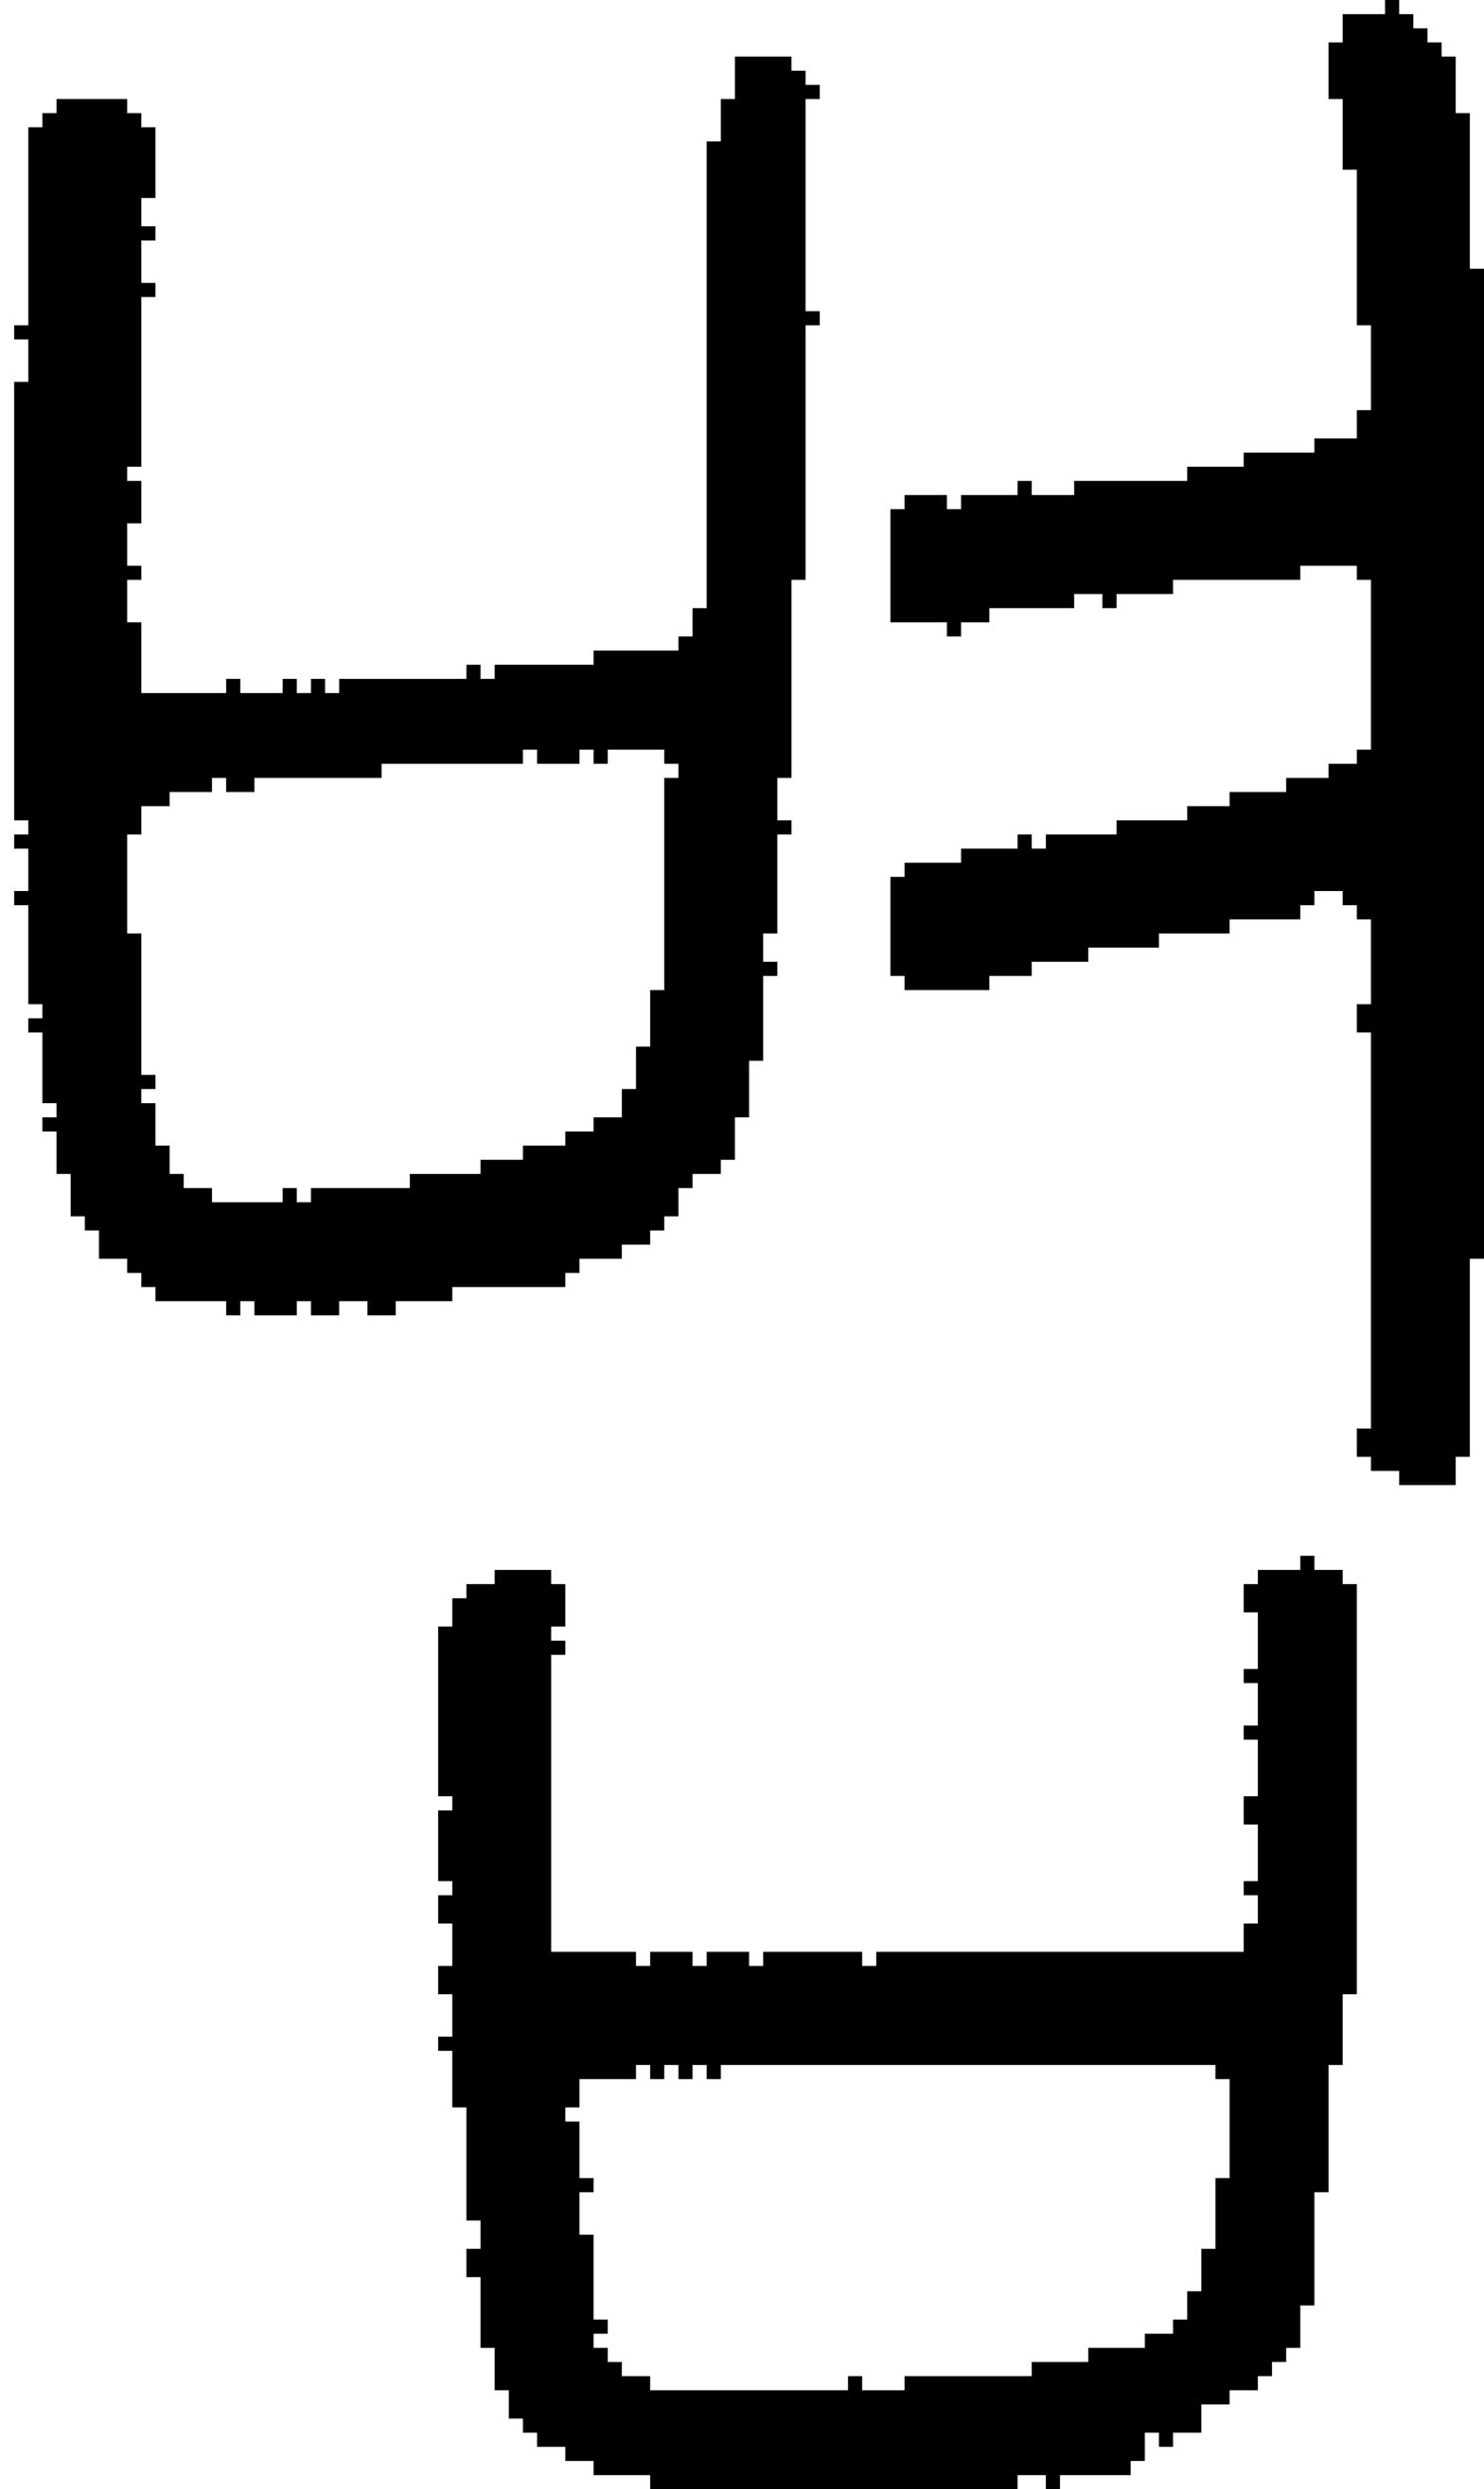 <?xml version="1.0" encoding="UTF-8" standalone="no"?>
<!DOCTYPE svg PUBLIC "-//W3C//DTD SVG 1.1//EN" 
  "http://www.w3.org/Graphics/SVG/1.1/DTD/svg11.dtd">
<svg width="105" height="176"
     xmlns="http://www.w3.org/2000/svg" version="1.1">
 <path d="  M 4,80  L 4,83  L 5,83  L 5,86  L 6,86  L 6,87  L 7,87  L 7,89  L 9,89  L 9,90  L 10,90  L 10,91  L 11,91  L 11,92  L 16,92  L 16,93  L 17,93  L 17,92  L 18,92  L 18,93  L 21,93  L 21,92  L 22,92  L 22,93  L 24,93  L 24,92  L 26,92  L 26,93  L 28,93  L 28,92  L 32,92  L 32,91  L 40,91  L 40,90  L 41,90  L 41,89  L 44,89  L 44,88  L 46,88  L 46,87  L 47,87  L 47,86  L 48,86  L 48,84  L 49,84  L 49,83  L 51,83  L 51,82  L 52,82  L 52,79  L 53,79  L 53,75  L 54,75  L 54,69  L 55,69  L 55,68  L 54,68  L 54,66  L 55,66  L 55,59  L 56,59  L 56,58  L 55,58  L 55,55  L 56,55  L 56,41  L 57,41  L 57,23  L 58,23  L 58,22  L 57,22  L 57,7  L 58,7  L 58,6  L 57,6  L 57,5  L 56,5  L 56,4  L 52,4  L 52,7  L 51,7  L 51,10  L 50,10  L 50,43  L 49,43  L 49,45  L 48,45  L 48,46  L 42,46  L 42,47  L 35,47  L 35,48  L 34,48  L 34,47  L 33,47  L 33,48  L 24,48  L 24,49  L 23,49  L 23,48  L 22,48  L 22,49  L 21,49  L 21,48  L 20,48  L 20,49  L 17,49  L 17,48  L 16,48  L 16,49  L 10,49  L 10,44  L 9,44  L 9,41  L 10,41  L 10,40  L 9,40  L 9,37  L 10,37  L 10,34  L 9,34  L 9,33  L 10,33  L 10,21  L 11,21  L 11,20  L 10,20  L 10,17  L 11,17  L 11,16  L 10,16  L 10,14  L 11,14  L 11,9  L 10,9  L 10,8  L 9,8  L 9,7  L 4,7  L 4,8  L 3,8  L 3,9  L 2,9  L 2,23  L 1,23  L 1,24  L 2,24  L 2,27  L 1,27  L 1,58  L 2,58  L 2,59  L 1,59  L 1,60  L 2,60  L 2,63  L 1,63  L 1,64  L 2,64  L 2,71  L 3,71  L 3,72  L 2,72  L 2,73  L 3,73  L 3,78  L 4,78  L 4,79  L 3,79  L 3,80  Z  M 37,54  L 37,53  L 38,53  L 38,54  L 41,54  L 41,53  L 42,53  L 42,54  L 43,54  L 43,53  L 47,53  L 47,54  L 48,54  L 48,55  L 47,55  L 47,70  L 46,70  L 46,74  L 45,74  L 45,77  L 44,77  L 44,79  L 42,79  L 42,80  L 40,80  L 40,81  L 37,81  L 37,82  L 34,82  L 34,83  L 29,83  L 29,84  L 22,84  L 22,85  L 21,85  L 21,84  L 20,84  L 20,85  L 15,85  L 15,84  L 13,84  L 13,83  L 12,83  L 12,81  L 11,81  L 11,78  L 10,78  L 10,77  L 11,77  L 11,76  L 10,76  L 10,66  L 9,66  L 9,59  L 10,59  L 10,57  L 12,57  L 12,56  L 15,56  L 15,55  L 16,55  L 16,56  L 18,56  L 18,55  L 27,55  L 27,54  Z  " style="fill:rgb(0, 0, 0); fill-opacity:1.000; stroke:none;" />
 <path d="  M 46,169  L 46,168  L 44,168  L 44,167  L 43,167  L 43,166  L 42,166  L 42,165  L 43,165  L 43,164  L 42,164  L 42,158  L 41,158  L 41,155  L 42,155  L 42,154  L 41,154  L 41,150  L 40,150  L 40,149  L 41,149  L 41,147  L 45,147  L 45,146  L 46,146  L 46,147  L 47,147  L 47,146  L 48,146  L 48,147  L 49,147  L 49,146  L 50,146  L 50,147  L 51,147  L 51,146  L 86,146  L 86,147  L 87,147  L 87,154  L 86,154  L 86,159  L 85,159  L 85,162  L 84,162  L 84,164  L 83,164  L 83,165  L 81,165  L 81,166  L 77,166  L 77,167  L 73,167  L 73,168  L 64,168  L 64,169  L 61,169  L 61,168  L 60,168  L 60,169  Z  M 94,146  L 95,146  L 95,141  L 96,141  L 96,112  L 95,112  L 95,111  L 93,111  L 93,110  L 92,110  L 92,111  L 89,111  L 89,112  L 88,112  L 88,114  L 89,114  L 89,118  L 88,118  L 88,119  L 89,119  L 89,122  L 88,122  L 88,123  L 89,123  L 89,127  L 88,127  L 88,129  L 89,129  L 89,133  L 88,133  L 88,134  L 89,134  L 89,136  L 88,136  L 88,138  L 62,138  L 62,139  L 61,139  L 61,138  L 54,138  L 54,139  L 53,139  L 53,138  L 50,138  L 50,139  L 49,139  L 49,138  L 46,138  L 46,139  L 45,139  L 45,138  L 39,138  L 39,117  L 40,117  L 40,116  L 39,116  L 39,115  L 40,115  L 40,112  L 39,112  L 39,111  L 35,111  L 35,112  L 33,112  L 33,113  L 32,113  L 32,115  L 31,115  L 31,127  L 32,127  L 32,128  L 31,128  L 31,133  L 32,133  L 32,134  L 31,134  L 31,136  L 32,136  L 32,139  L 31,139  L 31,141  L 32,141  L 32,144  L 31,144  L 31,145  L 32,145  L 32,149  L 33,149  L 33,157  L 34,157  L 34,159  L 33,159  L 33,161  L 34,161  L 34,166  L 35,166  L 35,169  L 36,169  L 36,171  L 37,171  L 37,172  L 38,172  L 38,173  L 40,173  L 40,174  L 42,174  L 42,175  L 46,175  L 46,176  L 72,176  L 72,175  L 74,175  L 74,176  L 75,176  L 75,175  L 80,175  L 80,174  L 81,174  L 81,172  L 82,172  L 82,173  L 83,173  L 83,172  L 85,172  L 85,170  L 87,170  L 87,169  L 89,169  L 89,168  L 90,168  L 90,167  L 91,167  L 91,166  L 92,166  L 92,163  L 93,163  L 93,155  L 94,155  Z  " style="fill:rgb(0, 0, 0); fill-opacity:1.000; stroke:none;" />
 <path d="  M 97,65  L 97,71  L 96,71  L 96,73  L 97,73  L 97,101  L 96,101  L 96,103  L 97,103  L 97,104  L 99,104  L 99,105  L 103,105  L 103,103  L 104,103  L 104,89  L 105,89  L 105,19  L 104,19  L 104,8  L 103,8  L 103,4  L 102,4  L 102,3  L 101,3  L 101,2  L 100,2  L 100,1  L 99,1  L 99,0  L 98,0  L 98,1  L 95,1  L 95,3  L 94,3  L 94,7  L 95,7  L 95,12  L 96,12  L 96,23  L 97,23  L 97,29  L 96,29  L 96,31  L 93,31  L 93,32  L 88,32  L 88,33  L 84,33  L 84,34  L 76,34  L 76,35  L 73,35  L 73,34  L 72,34  L 72,35  L 68,35  L 68,36  L 67,36  L 67,35  L 64,35  L 64,36  L 63,36  L 63,44  L 67,44  L 67,45  L 68,45  L 68,44  L 70,44  L 70,43  L 76,43  L 76,42  L 78,42  L 78,43  L 79,43  L 79,42  L 83,42  L 83,41  L 92,41  L 92,40  L 96,40  L 96,41  L 97,41  L 97,53  L 96,53  L 96,54  L 94,54  L 94,55  L 91,55  L 91,56  L 87,56  L 87,57  L 84,57  L 84,58  L 79,58  L 79,59  L 74,59  L 74,60  L 73,60  L 73,59  L 72,59  L 72,60  L 68,60  L 68,61  L 64,61  L 64,62  L 63,62  L 63,69  L 64,69  L 64,70  L 70,70  L 70,69  L 73,69  L 73,68  L 77,68  L 77,67  L 82,67  L 82,66  L 87,66  L 87,65  L 92,65  L 92,64  L 93,64  L 93,63  L 95,63  L 95,64  L 96,64  L 96,65  Z  " style="fill:rgb(0, 0, 0); fill-opacity:1.000; stroke:none;" />
</svg>
